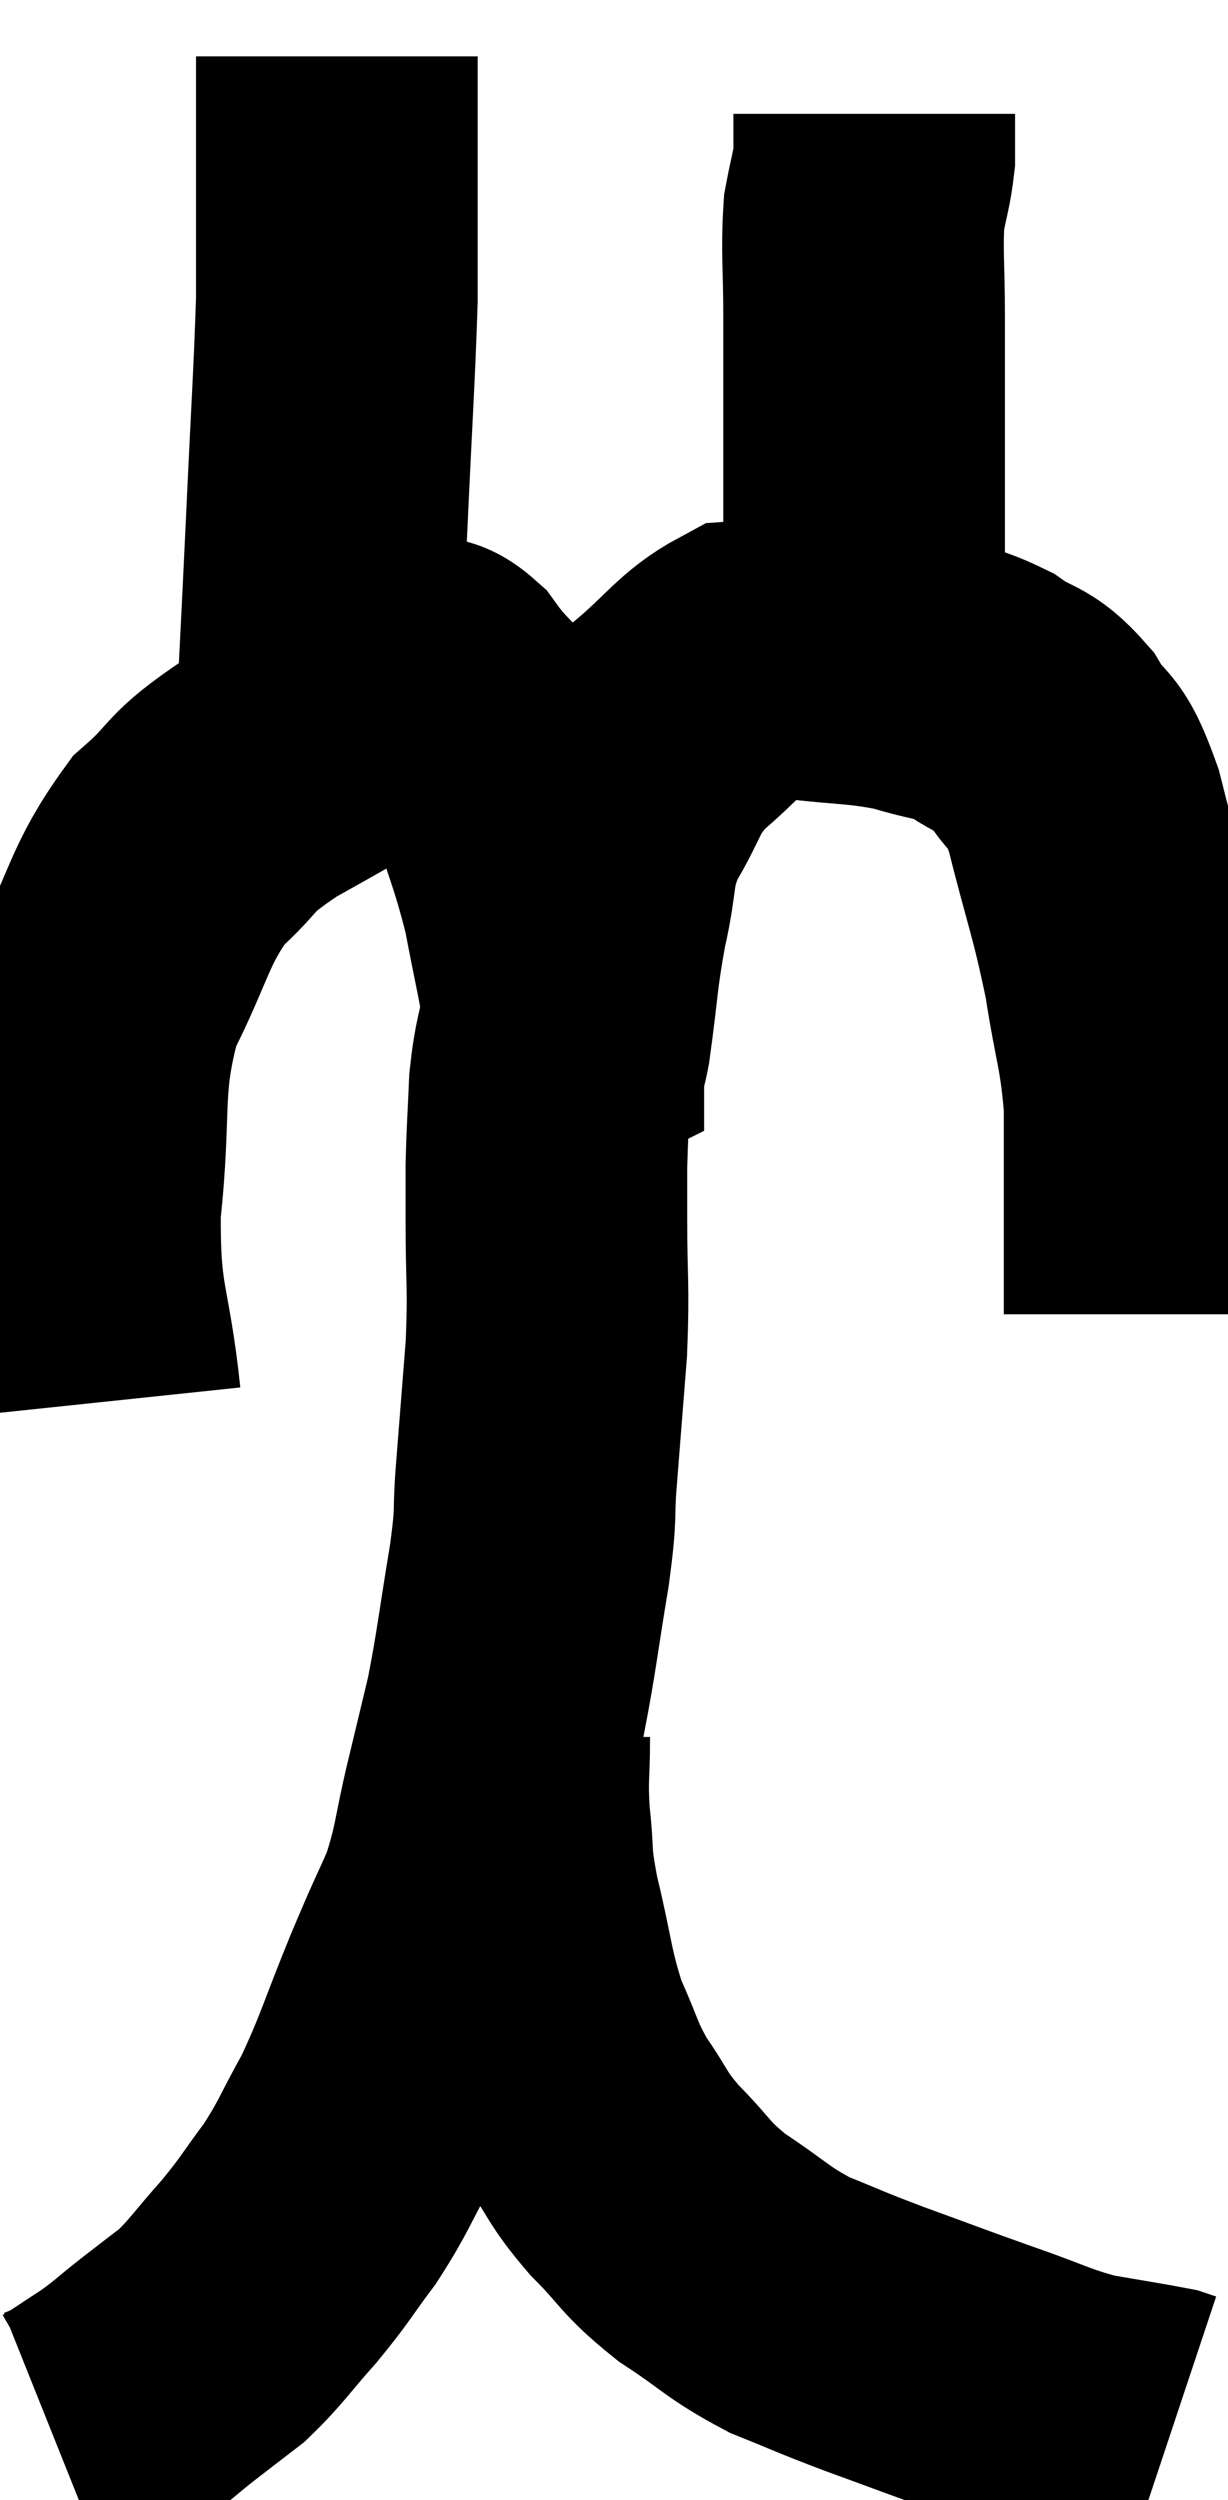 <svg xmlns="http://www.w3.org/2000/svg" viewBox="9.92 0.56 21.8 44.36" width="21.8" height="44.36"><path d="M 11.7 25.44 C 11.52 23.73, 11.325 23.82, 11.34 22.02 C 11.55 20.13, 11.325 19.83, 11.76 18.24 C 12.42 16.95, 12.375 16.635, 13.08 15.66 C 13.83 15, 13.53 15.045, 14.58 14.34 C 15.93 13.59, 16.485 13.245, 17.28 12.84 C 17.52 12.78, 17.37 12.375, 17.76 12.72 C 18.3 13.47, 18.39 13.26, 18.84 14.22 C 19.2 15.39, 19.29 15.495, 19.56 16.56 C 19.74 17.52, 19.83 17.85, 19.92 18.48 C 19.92 18.78, 19.92 18.93, 19.92 19.08 C 19.92 19.08, 19.89 19.095, 19.92 19.08 C 19.98 19.05, 19.935 19.575, 20.04 19.02 C 20.19 17.94, 20.16 17.85, 20.34 16.86 C 20.55 15.96, 20.415 15.9, 20.76 15.06 C 21.24 14.28, 21.12 14.19, 21.72 13.5 C 22.44 12.9, 22.575 12.615, 23.16 12.3 C 23.61 12.27, 23.34 12.195, 24.06 12.24 C 25.05 12.36, 25.215 12.315, 26.04 12.48 C 26.7 12.69, 26.775 12.615, 27.36 12.9 C 27.87 13.26, 27.93 13.11, 28.38 13.62 C 28.77 14.28, 28.785 13.89, 29.16 14.94 C 29.52 16.38, 29.61 16.515, 29.88 17.82 C 30.06 18.99, 30.15 19.065, 30.24 20.16 C 30.24 21.18, 30.24 21.465, 30.24 22.2 C 30.24 22.65, 30.24 22.68, 30.24 23.1 C 30.24 23.49, 30.24 23.685, 30.24 23.88 C 30.24 23.88, 30.24 23.88, 30.24 23.88 L 30.24 23.88" fill="none" stroke="black" stroke-width="5"></path><path d="M 15.54 13.5 C 15.63 11.67, 15.63 11.745, 15.72 9.84 C 15.81 7.86, 15.855 7.26, 15.9 5.88 C 15.9 5.1, 15.9 4.98, 15.9 4.32 C 15.9 3.78, 15.9 3.78, 15.9 3.24 C 15.9 2.7, 15.9 2.46, 15.9 2.16 C 15.9 2.1, 15.9 2.19, 15.9 2.04 L 15.9 1.56" fill="none" stroke="black" stroke-width="5"></path><path d="M 25.26 11.88 C 25.26 10.41, 25.26 10.365, 25.26 8.94 C 25.26 7.56, 25.26 7.335, 25.26 6.18 C 25.26 5.25, 25.215 5.025, 25.26 4.32 C 25.35 3.84, 25.395 3.75, 25.44 3.36 C 25.44 3.06, 25.44 2.955, 25.44 2.76 C 25.44 2.67, 25.44 2.625, 25.44 2.58 L 25.44 2.58" fill="none" stroke="black" stroke-width="5"></path><path d="M 19.92 18.48 C 19.8 19.14, 19.755 19.11, 19.68 19.8 C 19.65 20.52, 19.635 20.64, 19.62 21.24 C 19.62 21.72, 19.62 21.39, 19.62 22.2 C 19.62 23.34, 19.665 23.34, 19.62 24.48 C 19.53 25.62, 19.515 25.8, 19.44 26.76 C 19.38 27.54, 19.455 27.3, 19.32 28.32 C 19.11 29.58, 19.095 29.835, 18.9 30.84 C 18.72 31.59, 18.75 31.47, 18.54 32.34 C 18.3 33.33, 18.345 33.45, 18.06 34.32 C 17.73 35.07, 17.805 34.86, 17.4 35.82 C 16.92 36.99, 16.89 37.2, 16.44 38.16 C 16.02 38.91, 16.035 38.985, 15.6 39.66 C 15.15 40.26, 15.18 40.275, 14.7 40.86 C 14.19 41.43, 14.13 41.565, 13.68 42 C 13.29 42.3, 13.305 42.285, 12.9 42.6 C 12.48 42.93, 12.48 42.96, 12.06 43.26 C 11.64 43.53, 11.505 43.635, 11.22 43.8 C 11.07 43.86, 10.995 43.89, 10.92 43.92 L 10.92 43.92" fill="none" stroke="black" stroke-width="5"></path><path d="M 18.96 31.38 C 18.96 32.1, 18.915 32.07, 18.96 32.82 C 19.05 33.6, 18.96 33.435, 19.14 34.38 C 19.41 35.49, 19.38 35.685, 19.68 36.6 C 20.01 37.32, 19.965 37.38, 20.34 38.04 C 20.76 38.64, 20.67 38.64, 21.18 39.24 C 21.78 39.84, 21.69 39.885, 22.38 40.44 C 23.16 40.95, 23.175 41.055, 23.94 41.46 C 24.69 41.76, 24.57 41.73, 25.44 42.06 C 26.43 42.42, 26.49 42.45, 27.42 42.78 C 28.29 43.08, 28.38 43.17, 29.16 43.38 C 29.85 43.5, 30.15 43.545, 30.54 43.62 C 30.63 43.65, 30.675 43.665, 30.72 43.68 L 30.72 43.68" fill="none" stroke="black" stroke-width="5"></path></svg>